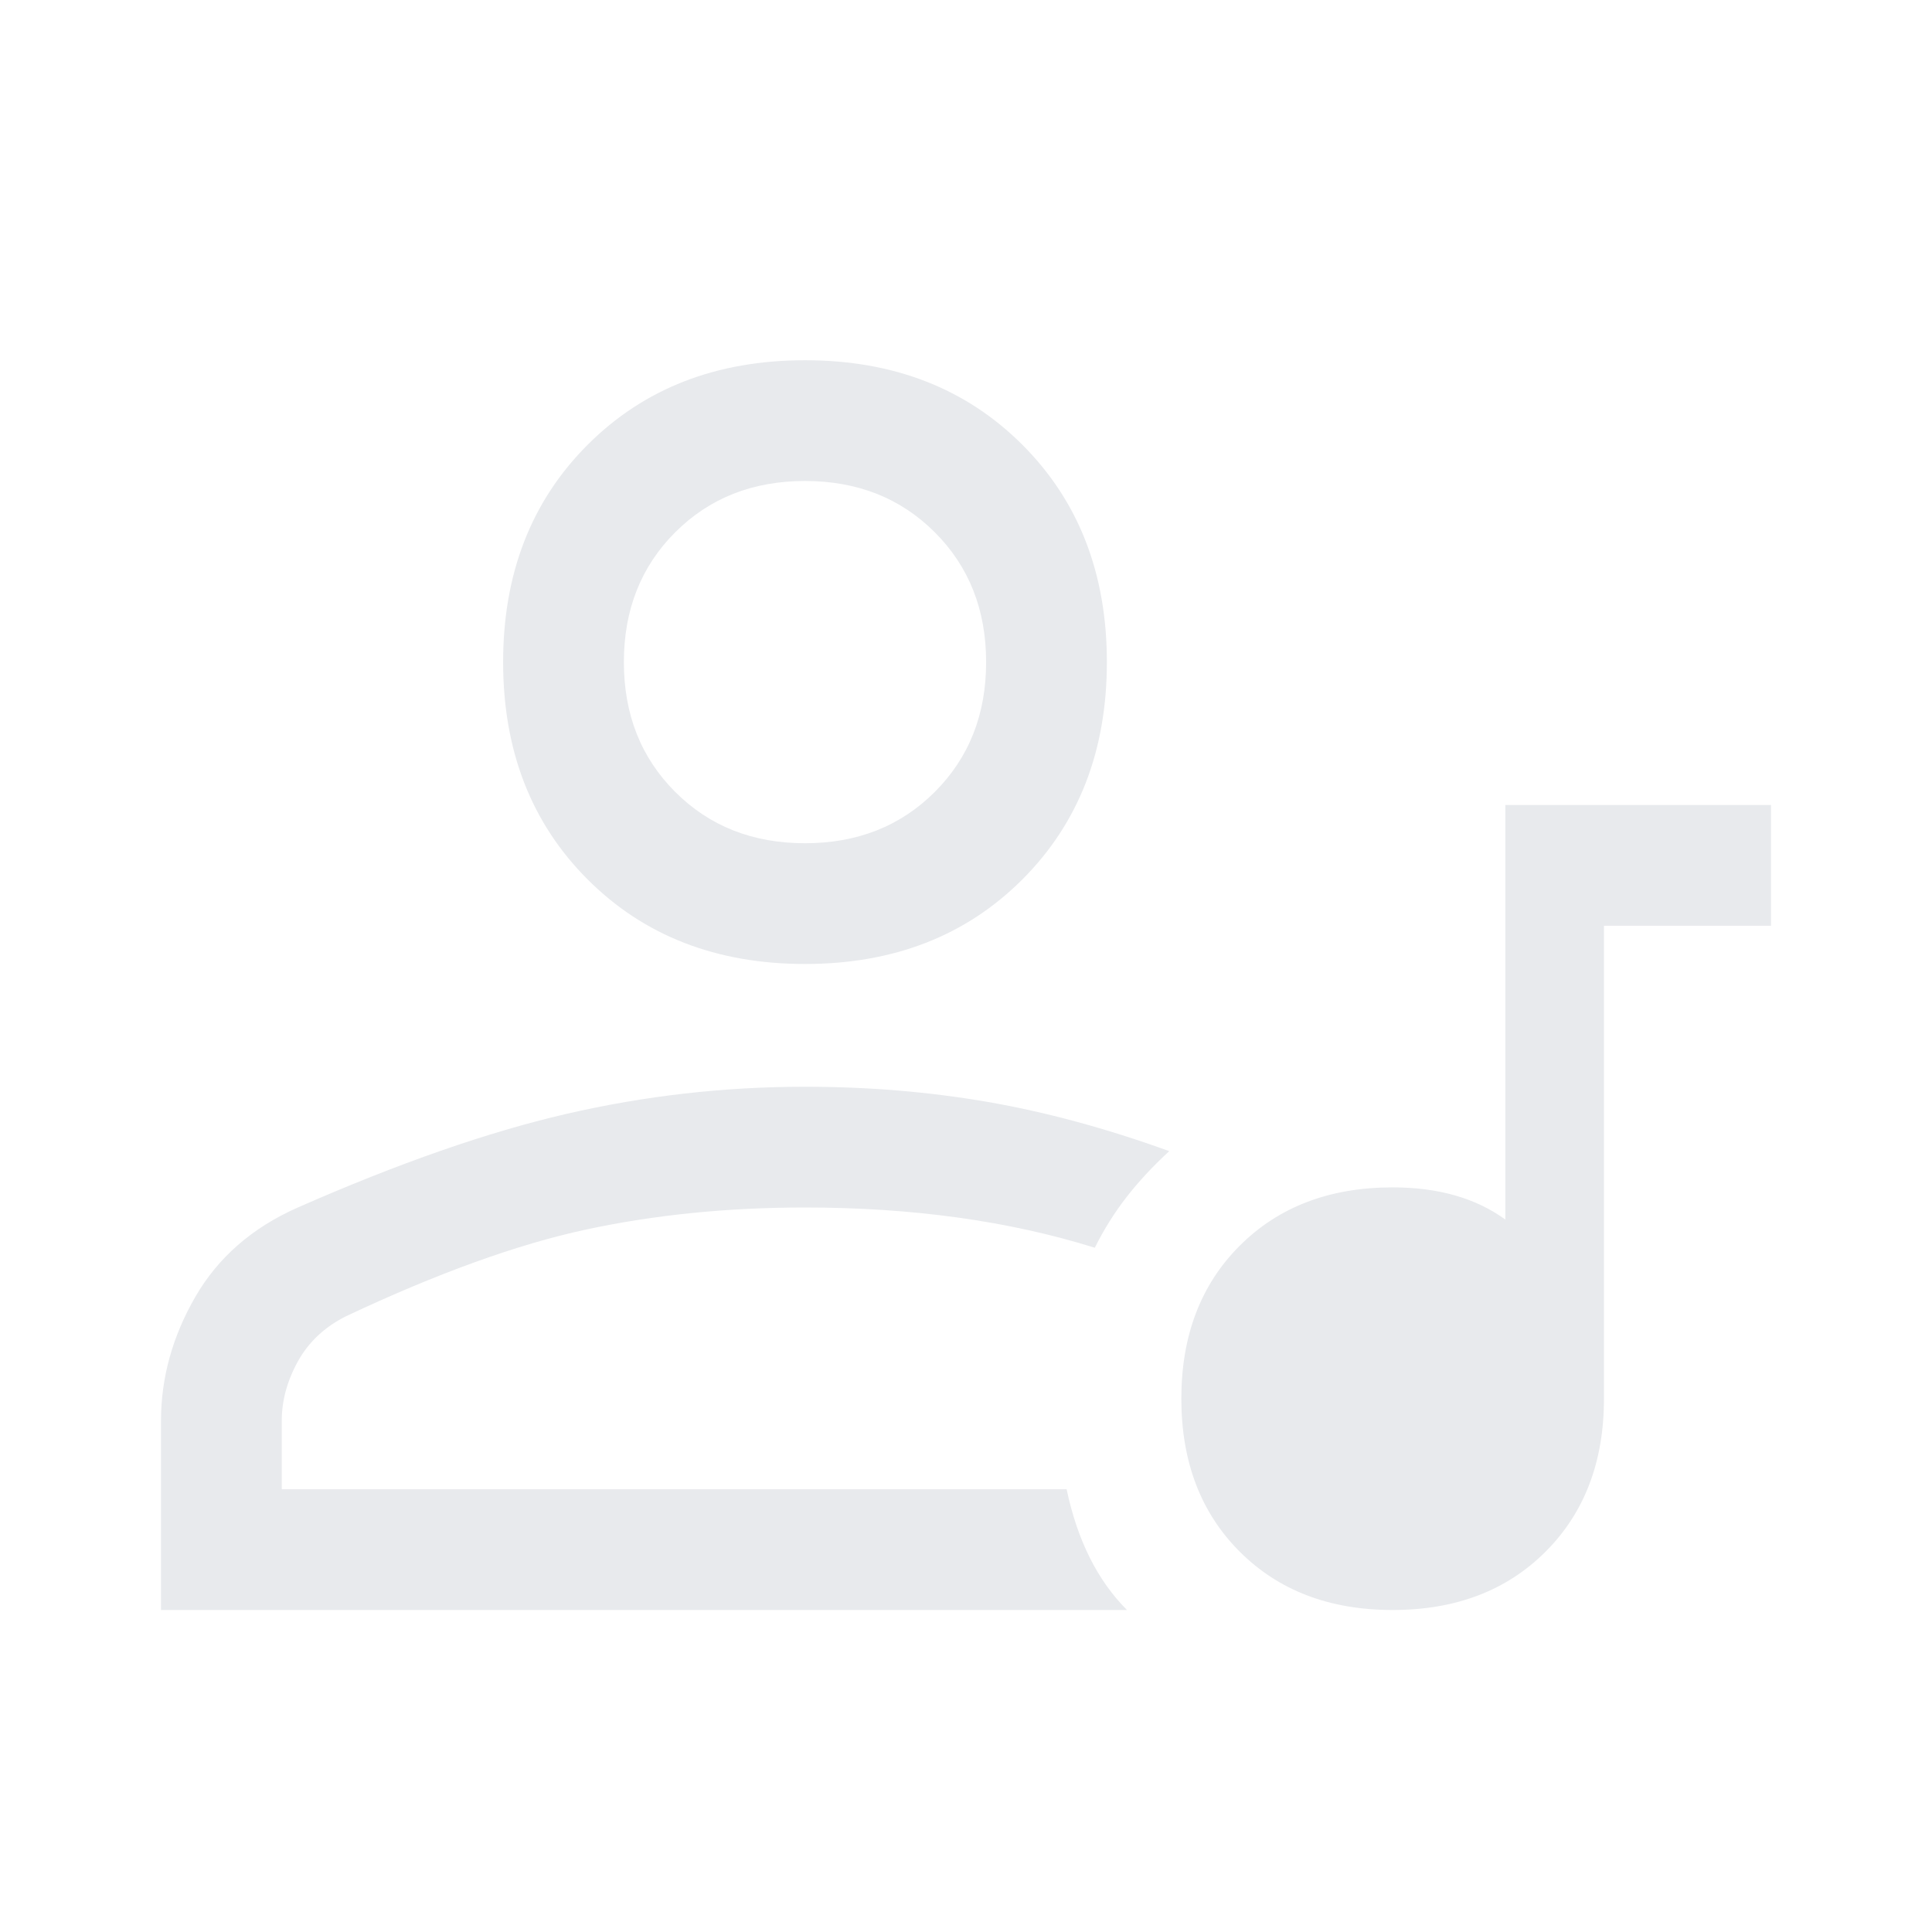 <svg xmlns="http://www.w3.org/2000/svg" height="48px" viewBox="0 -960 960 960" width="48px" fill="#e8eaed"><path d="M748-560h132v60h-83v235q0 47-29 76t-76 29q-47 0-76-29t-29-76q0-47 29-76t76-29q17 0 31 4t25 12v-206ZM80-160v-94q0-32 17-61.5t51-44.5q75-33 133.39-46.5Q339.78-420 400-420q47 0 90.5 7.5T581-388q-12 11-21.09 22.65Q550.82-353.7 544-340q-32-10-68-15t-76-5q-58 0-109 11t-119 43q-16 8-24 22.5t-8 29.5v34h390q4 19 11.5 34t18.5 26H80Zm320-321q-66 0-108-42t-42-108q0-66 42-108t108-42q66 0 108 42t42 108q0 66-42 108t-108 42Zm0-60q39 0 64.5-25.5T490-631q0-39-25.5-64.5T400-721q-39 0-64.5 25.5T310-631q0 39 25.5 64.5T400-541Zm0-90Zm0 411Z"/></svg>